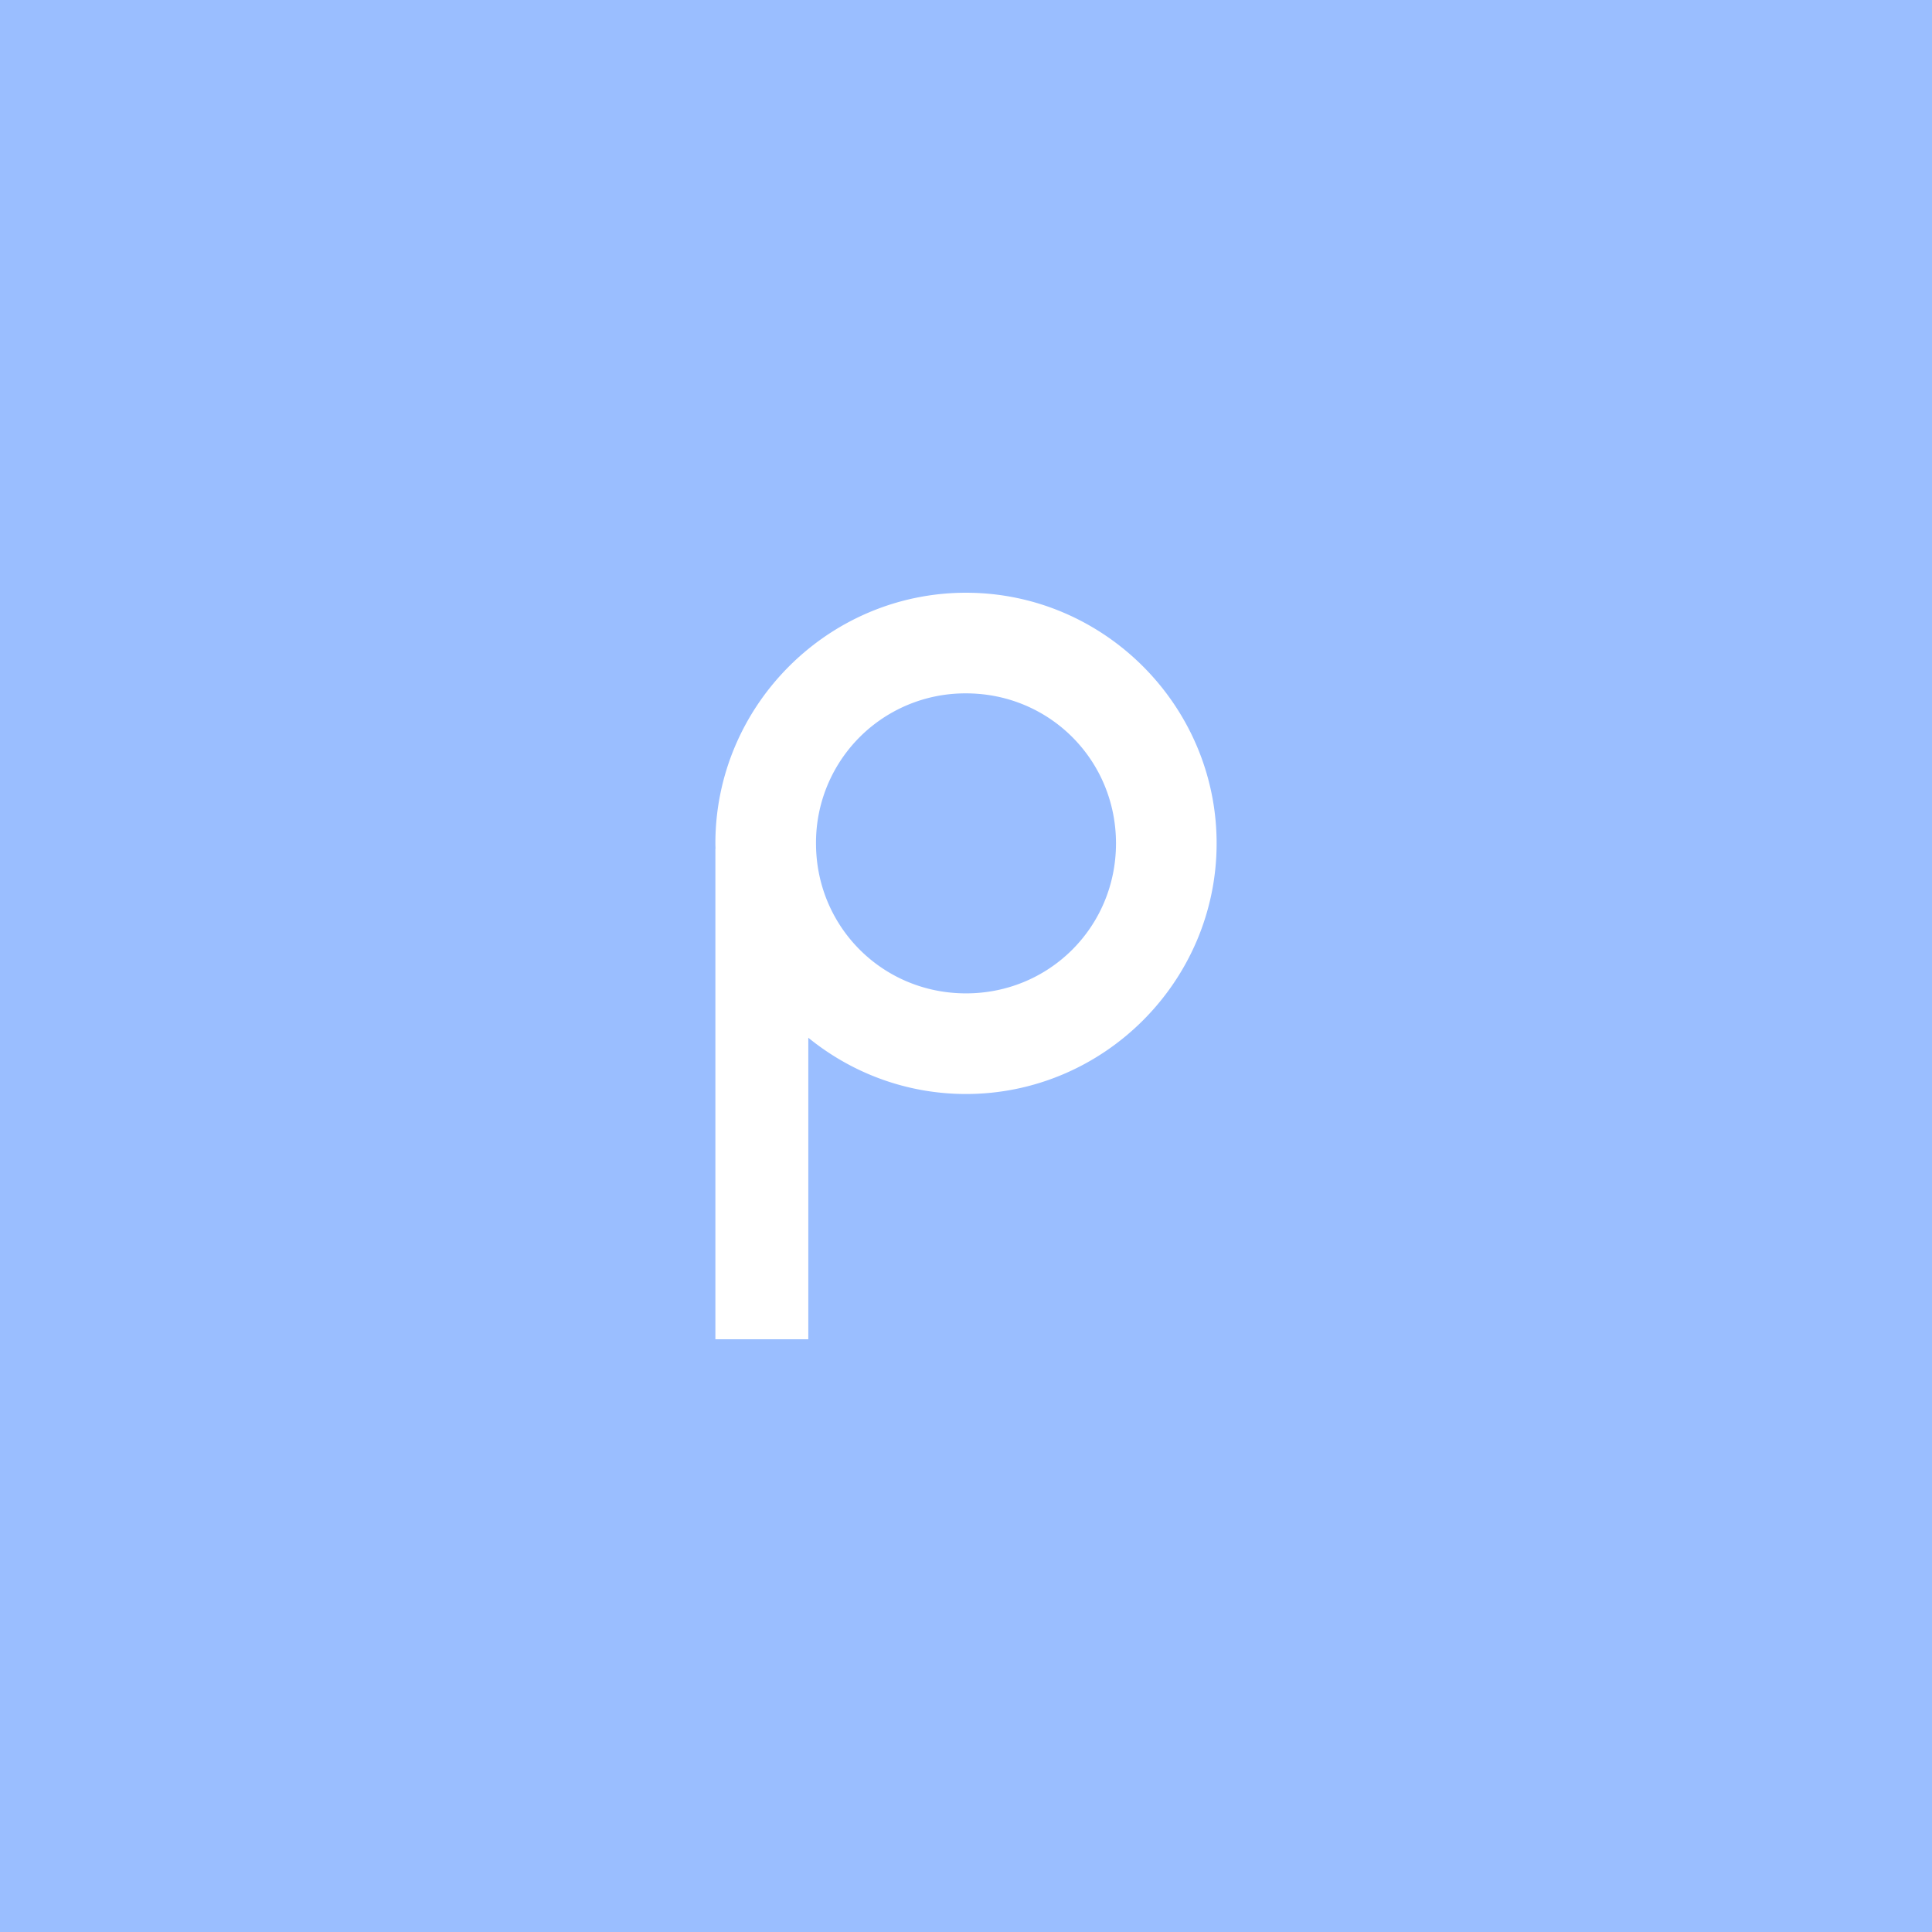 <svg xmlns="http://www.w3.org/2000/svg" xml:space="preserve" viewBox="0 0 192 192">
  <rect width="100%" height="100%" fill="#9abeff" class="a" />
  <path fill="#fff"
    d="M96 58.906c-13.696 0-24.906 11.212-24.906 24.908 0 .187.01.371.014.557l-.014-.024v48.746h9.234v-29.965c4.289 3.49 9.747 5.592 15.672 5.592 13.696 0 24.906-11.21 24.906-24.906 0-13.696-11.21-24.908-24.906-24.908zm0 10c8.292 0 14.906 6.616 14.906 14.908S104.292 98.72 96 98.72s-14.906-6.614-14.906-14.906A14.832 14.832 0 0 1 96 68.906z" />
</svg>
